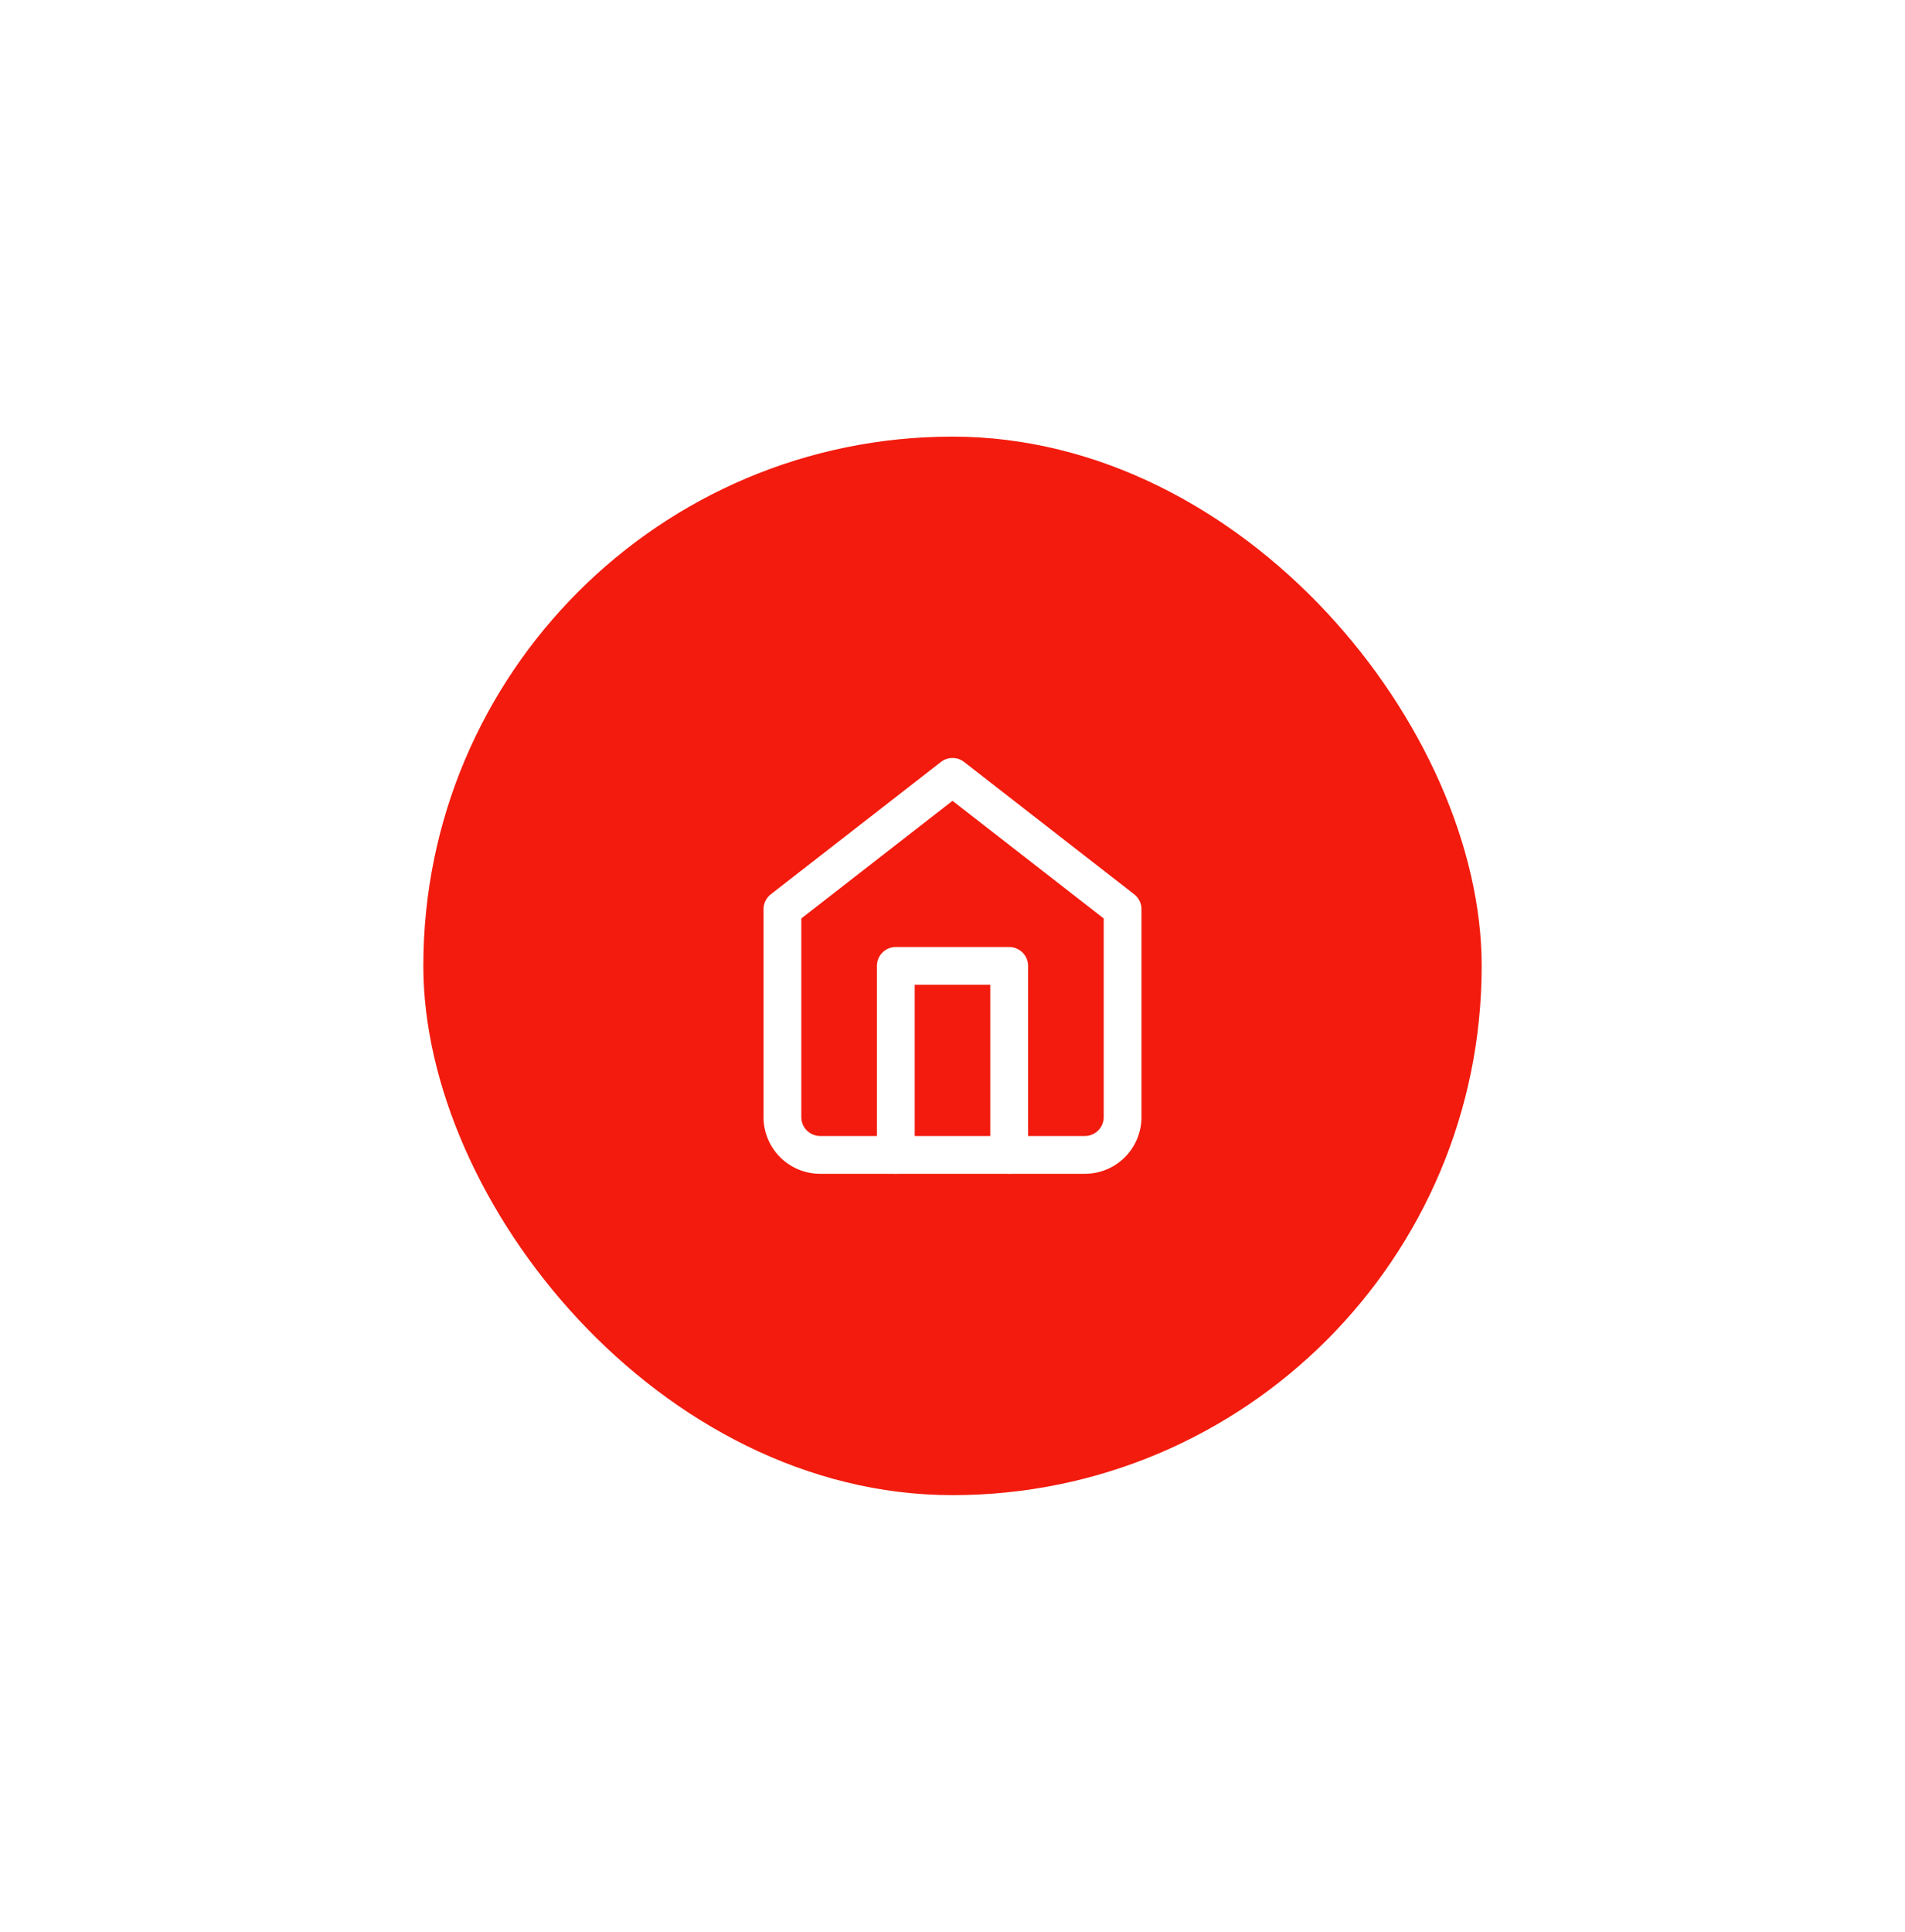 <svg width="72" height="73" viewBox="0 0 72 73" fill="none" xmlns="http://www.w3.org/2000/svg">
<g filter="url(#filter0_d_77_3129)">
<rect x="16" y="16.5" width="40" height="40" rx="20" fill="#F21B0D"/>
<path fill-rule="evenodd" clip-rule="evenodd" d="M35.562 28.794C35.82 28.593 36.181 28.593 36.439 28.794L42.867 33.794C43.041 33.929 43.143 34.137 43.143 34.357V42.215C43.143 42.783 42.917 43.328 42.516 43.73C42.114 44.132 41.569 44.357 41 44.357H31C30.432 44.357 29.887 44.132 29.485 43.73C29.083 43.328 28.857 42.783 28.857 42.215V34.357C28.857 34.137 28.959 33.929 29.133 33.794L35.562 28.794ZM30.286 34.707V42.215C30.286 42.404 30.361 42.586 30.495 42.72C30.629 42.853 30.811 42.929 31 42.929H41C41.19 42.929 41.371 42.853 41.505 42.72C41.639 42.586 41.715 42.404 41.715 42.215V34.707L36 30.262L30.286 34.707Z" fill="white"/>
<path fill-rule="evenodd" clip-rule="evenodd" d="M33.143 36.5C33.143 36.105 33.462 35.786 33.857 35.786H38.143C38.537 35.786 38.857 36.105 38.857 36.5V43.643C38.857 44.037 38.537 44.357 38.143 44.357C37.748 44.357 37.428 44.037 37.428 43.643V37.214H34.571V43.643C34.571 44.037 34.251 44.357 33.857 44.357C33.462 44.357 33.143 44.037 33.143 43.643V36.5Z" fill="white"/>
</g>
<defs>
<filter id="filter0_d_77_3129" x="0" y="0.5" width="72" height="72" filterUnits="userSpaceOnUse" color-interpolation-filters="sRGB">
<feFlood flood-opacity="0" result="BackgroundImageFix"/>
<feColorMatrix in="SourceAlpha" type="matrix" values="0 0 0 0 0 0 0 0 0 0 0 0 0 0 0 0 0 0 127 0" result="hardAlpha"/>
<feOffset/>
<feGaussianBlur stdDeviation="8"/>
<feComposite in2="hardAlpha" operator="out"/>
<feColorMatrix type="matrix" values="0 0 0 0 0.949 0 0 0 0 0.106 0 0 0 0 0.051 0 0 0 0.32 0"/>
<feBlend mode="normal" in2="BackgroundImageFix" result="effect1_dropShadow_77_3129"/>
<feBlend mode="normal" in="SourceGraphic" in2="effect1_dropShadow_77_3129" result="shape"/>
</filter>
</defs>
</svg>
